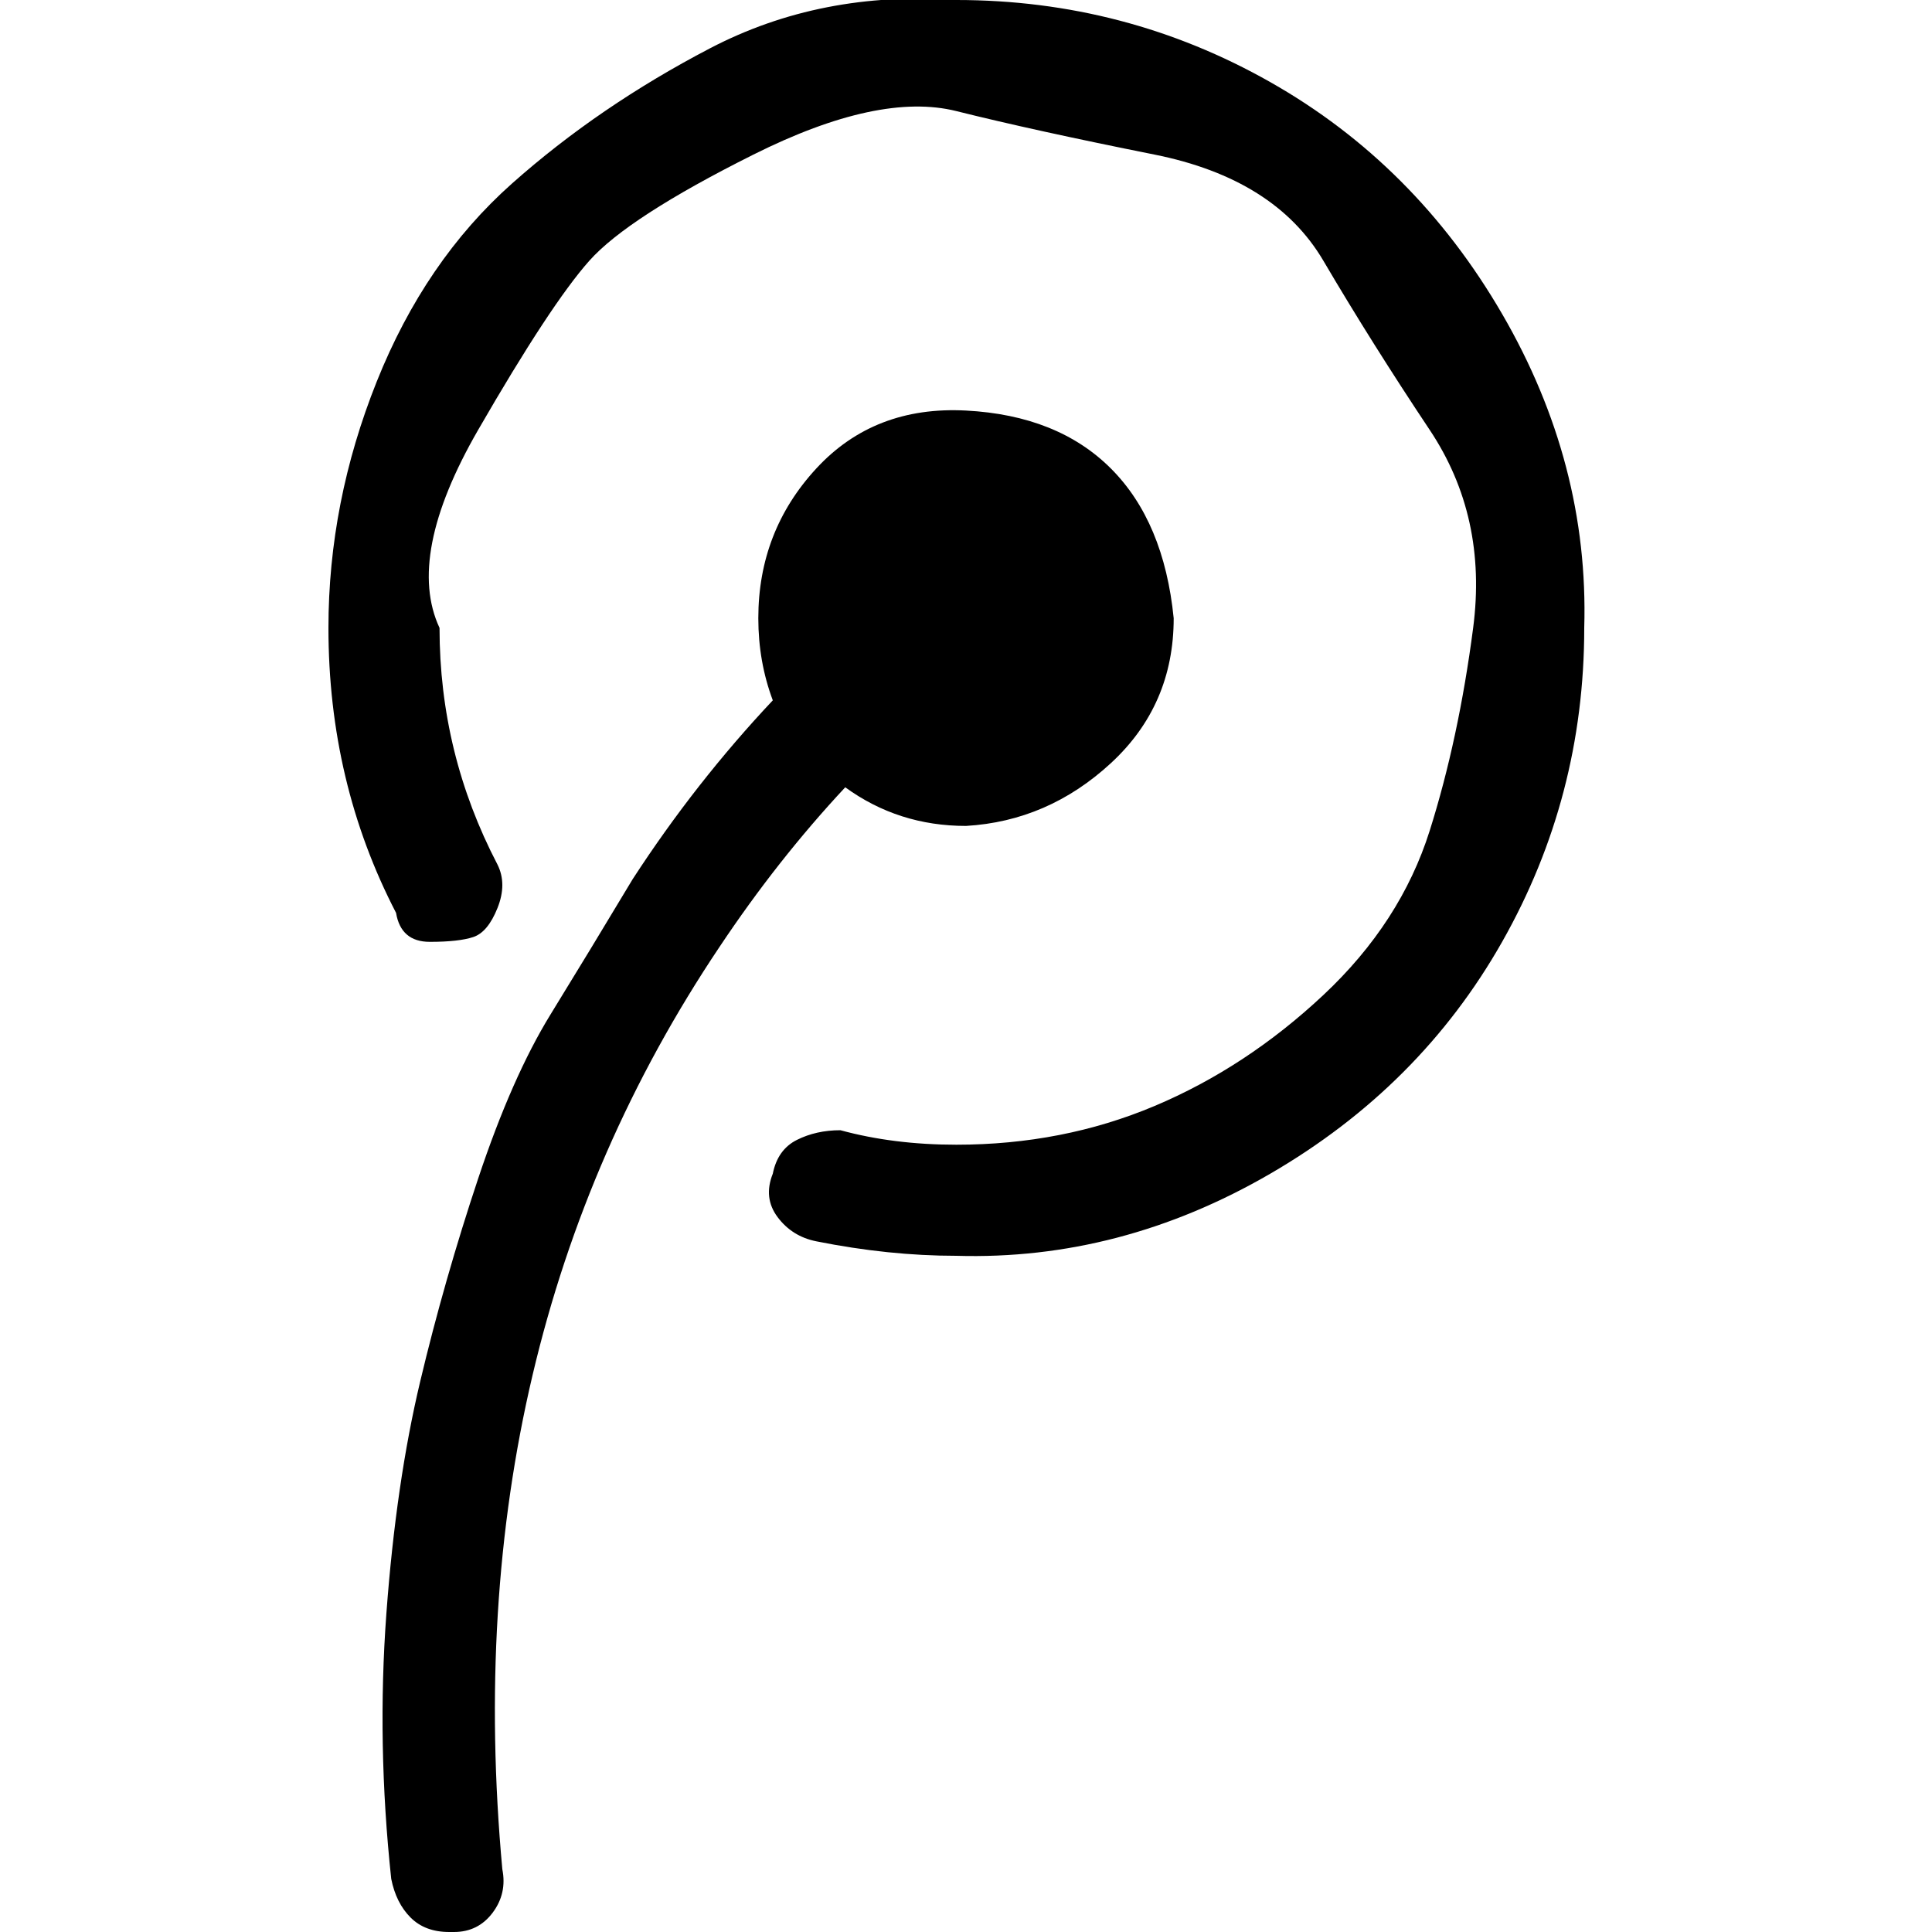 <?xml version="1.0"?><svg fill="currentColor" xmlns="http://www.w3.org/2000/svg" width="40" height="40" viewBox="0 0 40 40"><path d="m24.3 12.8q0 1.8-1.3 3t-3 1.3q-1.4 0-2.5-0.8-1.4 1.5-2.6 3.3-5.5 8.2-4.5 19.1 0.1 0.5-0.2 0.9t-0.8 0.4h-0.1q-0.5 0-0.8-0.3t-0.4-0.8q-0.3-2.8-0.1-5.5t0.7-4.8 1.2-4.2 1.5-3.4 1.7-2.8q1.3-2 2.9-3.7-0.3-0.8-0.3-1.7 0-1.8 1.2-3.1t3.1-1.2 3 1.2 1.3 3.1z m8.5 0.2q0 3.5-1.7 6.5t-4.8 4.8-6.5 1.7q-1.4 0-2.9-0.3-0.5-0.1-0.8-0.5t-0.1-0.9q0.1-0.5 0.5-0.7t0.9-0.2q1.1 0.3 2.4 0.3 2.2 0 4.1-0.8t3.5-2.3 2.2-3.4 0.9-4.2-0.9-4.1-2.2-3.5-3.5-2.2-4.1-0.9-4.2 0.9-3.4 2.2-2.3 3.5-0.8 4.1q0 2.6 1.2 4.9 0.2 0.4 0 0.9t-0.5 0.6-0.9 0.1-0.7-0.6q-1.4-2.7-1.4-5.9 0-2.6 1-5.1t2.8-4.1 4.1-2.8 5.1-1q3.5 0 6.5 1.7t4.8 4.8 1.7 6.5z"></path></svg>
